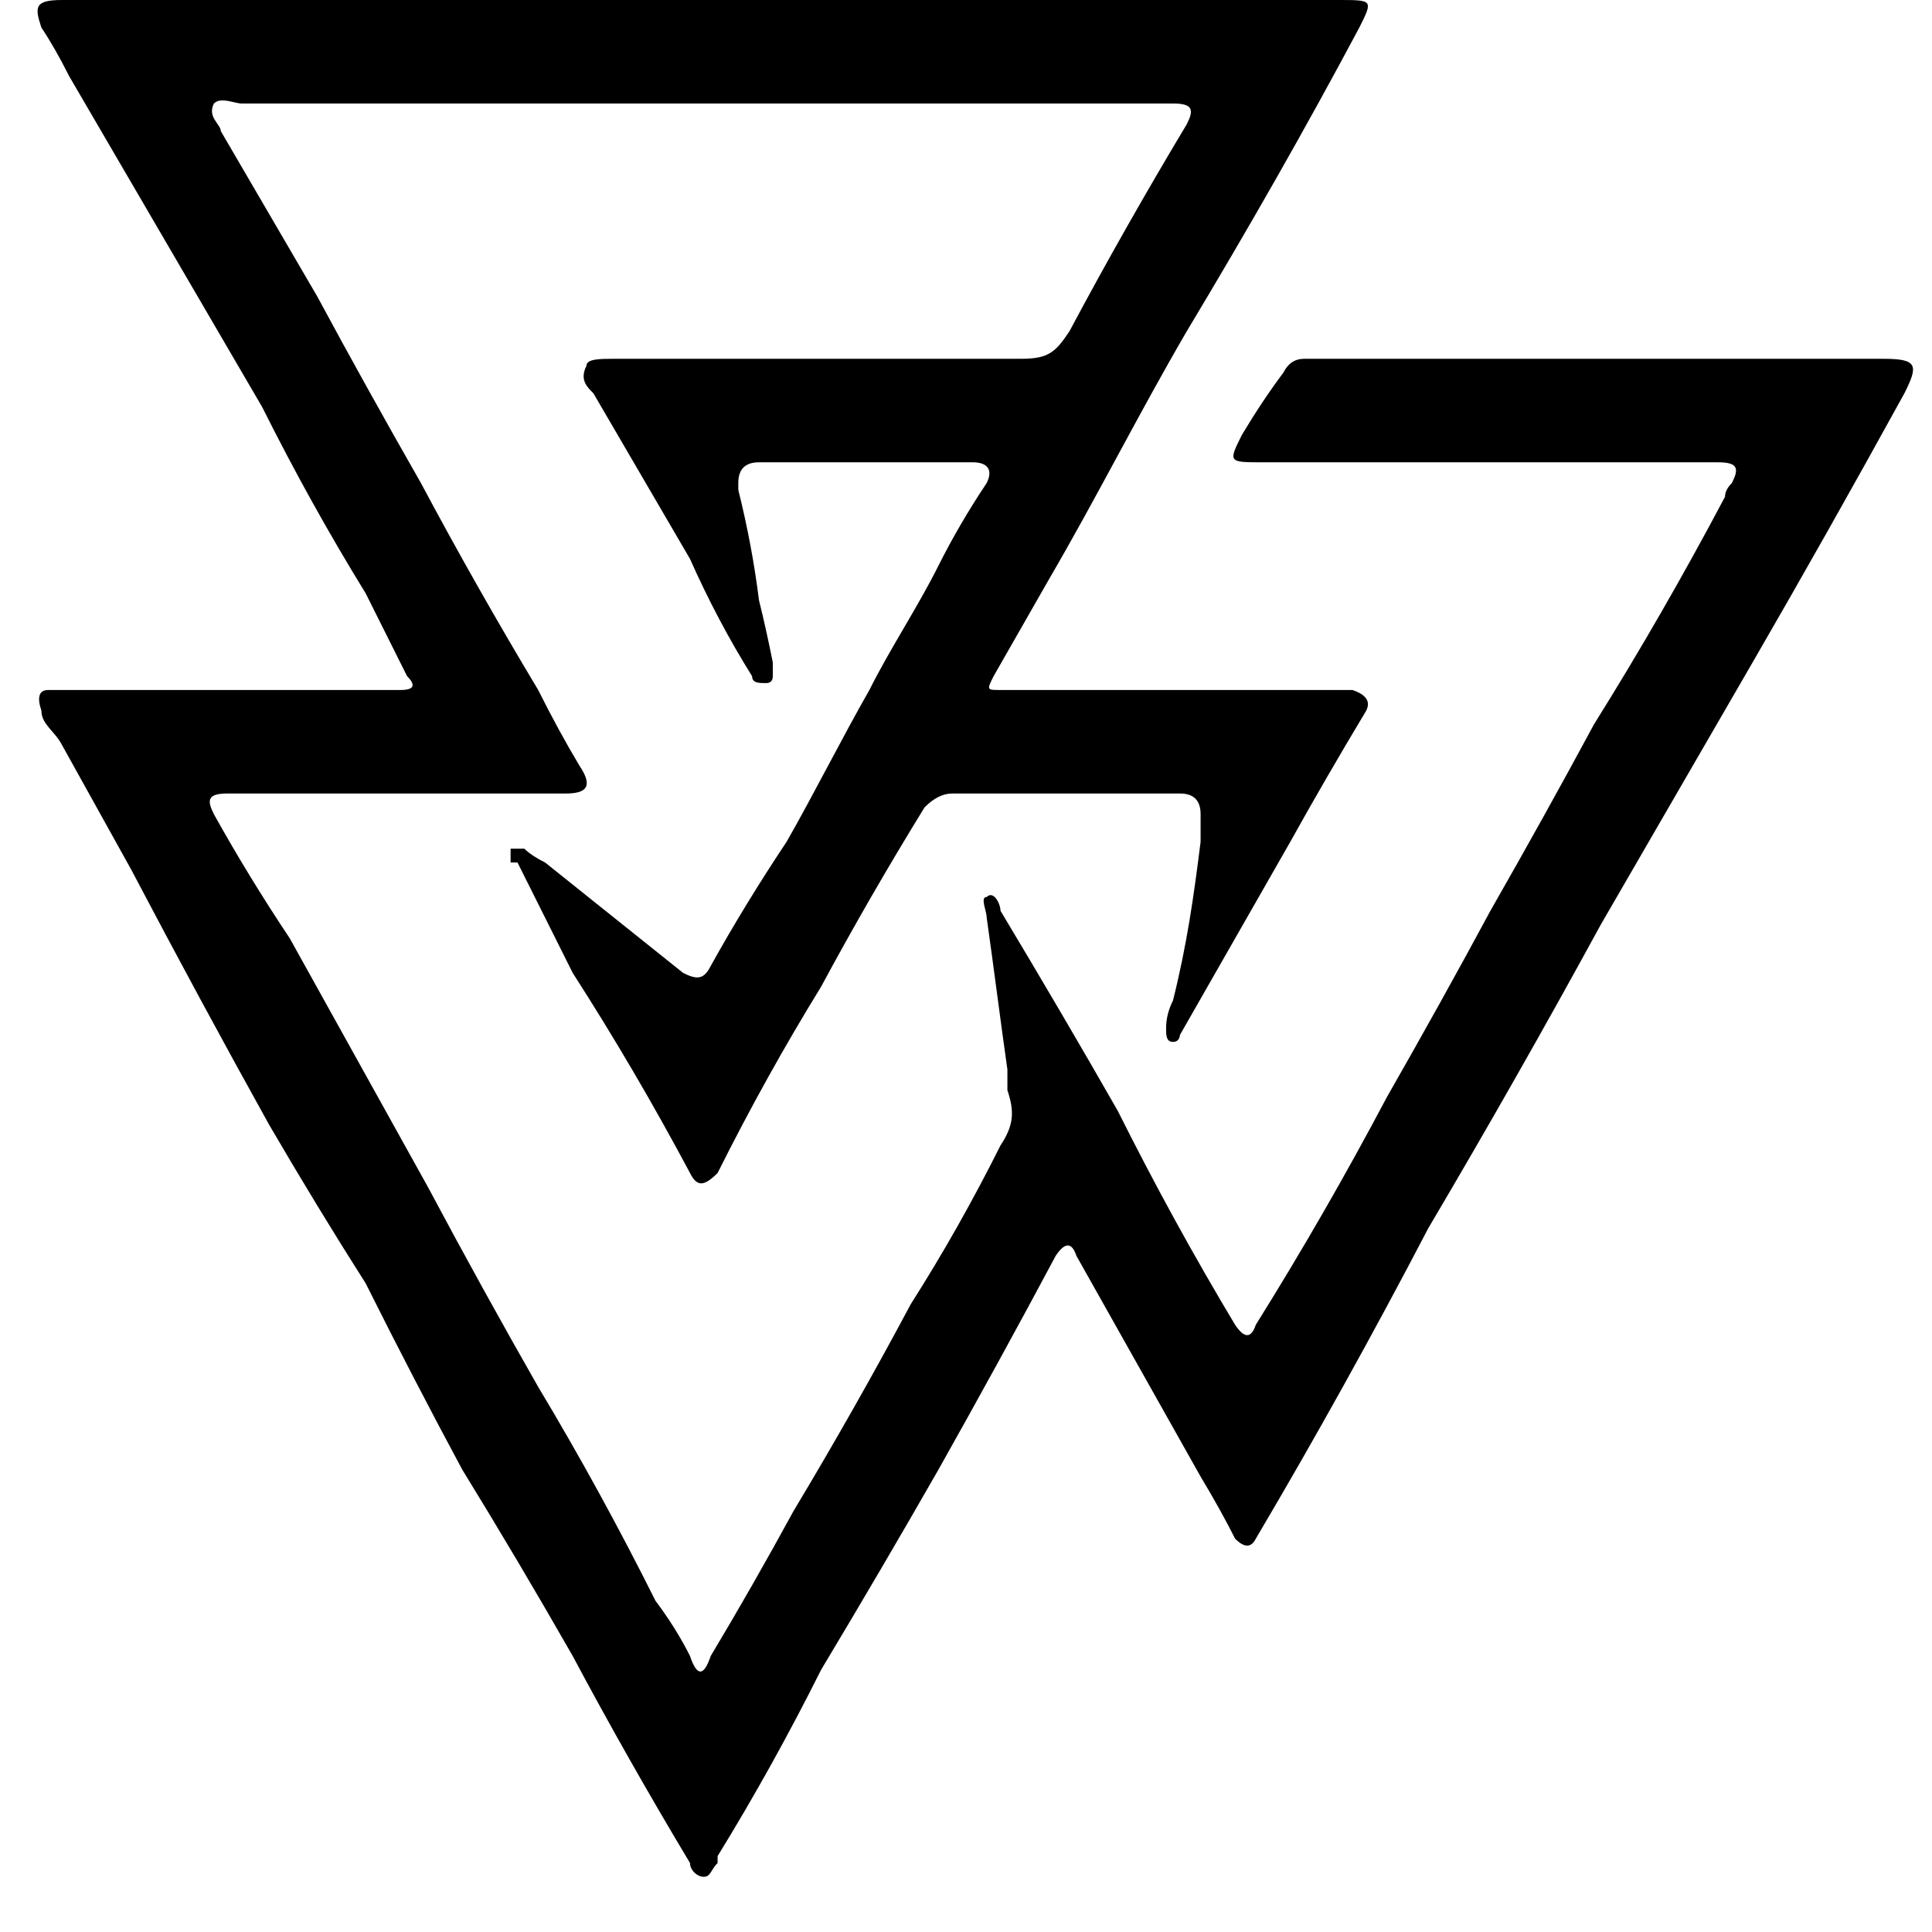 <svg version="1.2" xmlns="http://www.w3.org/2000/svg" viewBox="0 0 28 28" width="28" height="28"><style></style><path  d="m10.2 0q4.6 0 9.2 0c0.5 0 0.5 0 0.3 0.4-0.8 1.5-1.6 2.9-2.5 4.4-0.7 1.2-1.3 2.4-2 3.6q-0.4 0.7-0.8 1.4c-0.1 0.2-0.1 0.2 0.1 0.2q0.8 0 1.5 0 1.7 0 3.4 0 0.1 0 0.2 0 0.3 0.1 0.2 0.3-0.6 1-1.1 1.9-0.8 1.4-1.6 2.8c0 0 0 0.1-0.1 0.1-0.1 0-0.1-0.1-0.1-0.2q0-0.2 0.1-0.4c0.2-0.8 0.3-1.5 0.4-2.3q0-0.2 0-0.4 0-0.3-0.3-0.3c-0.2 0-0.5 0-0.7 0q-1.3 0-2.6 0-0.2 0-0.4 0.2-0.8 1.3-1.5 2.6-0.8 1.3-1.5 2.7c-0.2 0.2-0.3 0.2-0.4 0q-0.8-1.5-1.7-2.9-0.4-0.8-0.8-1.6 0 0-0.1 0 0-0.1 0-0.2 0.1 0 0.2 0 0.1 0.1 0.3 0.2 1 0.8 2 1.6c0.2 0.1 0.3 0.1 0.4-0.1q0.5-0.9 1.1-1.8c0.4-0.7 0.8-1.5 1.2-2.2 0.3-0.6 0.7-1.2 1-1.8q0.3-0.6 0.7-1.2c0.1-0.2 0-0.3-0.2-0.3q-1.5 0-3.1 0-0.3 0-0.3 0.3 0 0 0 0.1 0.2 0.8 0.3 1.6 0.1 0.4 0.2 0.9 0 0.1 0 0.2 0 0.1-0.1 0.1c-0.1 0-0.2 0-0.2-0.1q-0.5-0.8-0.9-1.7-0.7-1.2-1.4-2.4c-0.1-0.1-0.2-0.2-0.1-0.4 0-0.1 0.2-0.1 0.4-0.1q3 0 5.9 0c0.4 0 0.5-0.1 0.7-0.4q0.8-1.5 1.7-3c0.1-0.2 0.1-0.3-0.2-0.3q-0.1 0-0.2 0-6.6 0-13.3 0c-0.1 0-0.3-0.1-0.4 0-0.1 0.2 0.1 0.3 0.1 0.4q0.7 1.2 1.4 2.4 0.7 1.3 1.5 2.7 0.8 1.5 1.7 3 0.3 0.6 0.6 1.1c0.2 0.3 0.1 0.4-0.2 0.4q-1.3 0-2.6 0-1.2 0-2.3 0c-0.3 0-0.3 0.1-0.2 0.3q0.5 0.9 1.1 1.8 1 1.8 2 3.6 0.8 1.5 1.6 2.9 0.9 1.5 1.7 3.1 0.3 0.4 0.5 0.8c0.1 0.3 0.2 0.3 0.3 0q0.6-1 1.2-2.1 0.9-1.5 1.7-3 0.7-1.1 1.3-2.3c0.2-0.3 0.2-0.5 0.1-0.8q0-0.2 0-0.3c-0.1-0.7-0.2-1.5-0.3-2.2 0-0.1-0.1-0.3 0-0.3 0.1-0.1 0.2 0.1 0.2 0.2q0.9 1.5 1.7 2.9 0.8 1.6 1.7 3.1 0.2 0.3 0.3 0 1-1.6 1.9-3.3 0.8-1.4 1.5-2.7 0.8-1.4 1.5-2.7 1-1.6 1.9-3.3 0-0.1 0.1-0.2c0.1-0.2 0.1-0.3-0.2-0.3q-3.3 0-6.6 0c-0.5 0-0.5 0-0.3-0.4q0.3-0.5 0.6-0.9 0.1-0.2 0.3-0.2 0.1 0 0.2 0 4.1 0 8.2 0c0.5 0 0.5 0.1 0.3 0.5q-1.1 2-2.2 3.9-1.1 1.9-2.2 3.8-1.2 2.2-2.5 4.4-1.2 2.3-2.5 4.5-0.1 0.2-0.3 0-0.2-0.4-0.5-0.9-0.9-1.6-1.8-3.2-0.1-0.3-0.3 0-0.8 1.5-1.7 3.1-0.8 1.4-1.7 2.9-0.7 1.4-1.5 2.7 0 0.1 0 0.1c-0.1 0.1-0.1 0.2-0.2 0.2-0.1 0-0.2-0.1-0.2-0.2q-0.9-1.5-1.7-3-0.8-1.4-1.6-2.7-0.7-1.3-1.4-2.7-0.7-1.1-1.4-2.3-1-1.8-2-3.7-0.5-0.9-1-1.8c-0.1-0.2-0.3-0.3-0.3-0.5q-0.1-0.3 0.1-0.3 0.1 0 0.3 0 2.3 0 4.6 0 0.1 0 0.2 0 0.3 0 0.1-0.2-0.3-0.6-0.6-1.2-0.8-1.3-1.5-2.7-0.7-1.2-1.4-2.4-0.7-1.2-1.4-2.4-0.2-0.4-0.4-0.7c-0.1-0.3-0.1-0.4 0.3-0.4q4.3 0 8.6 0z"/></svg>
